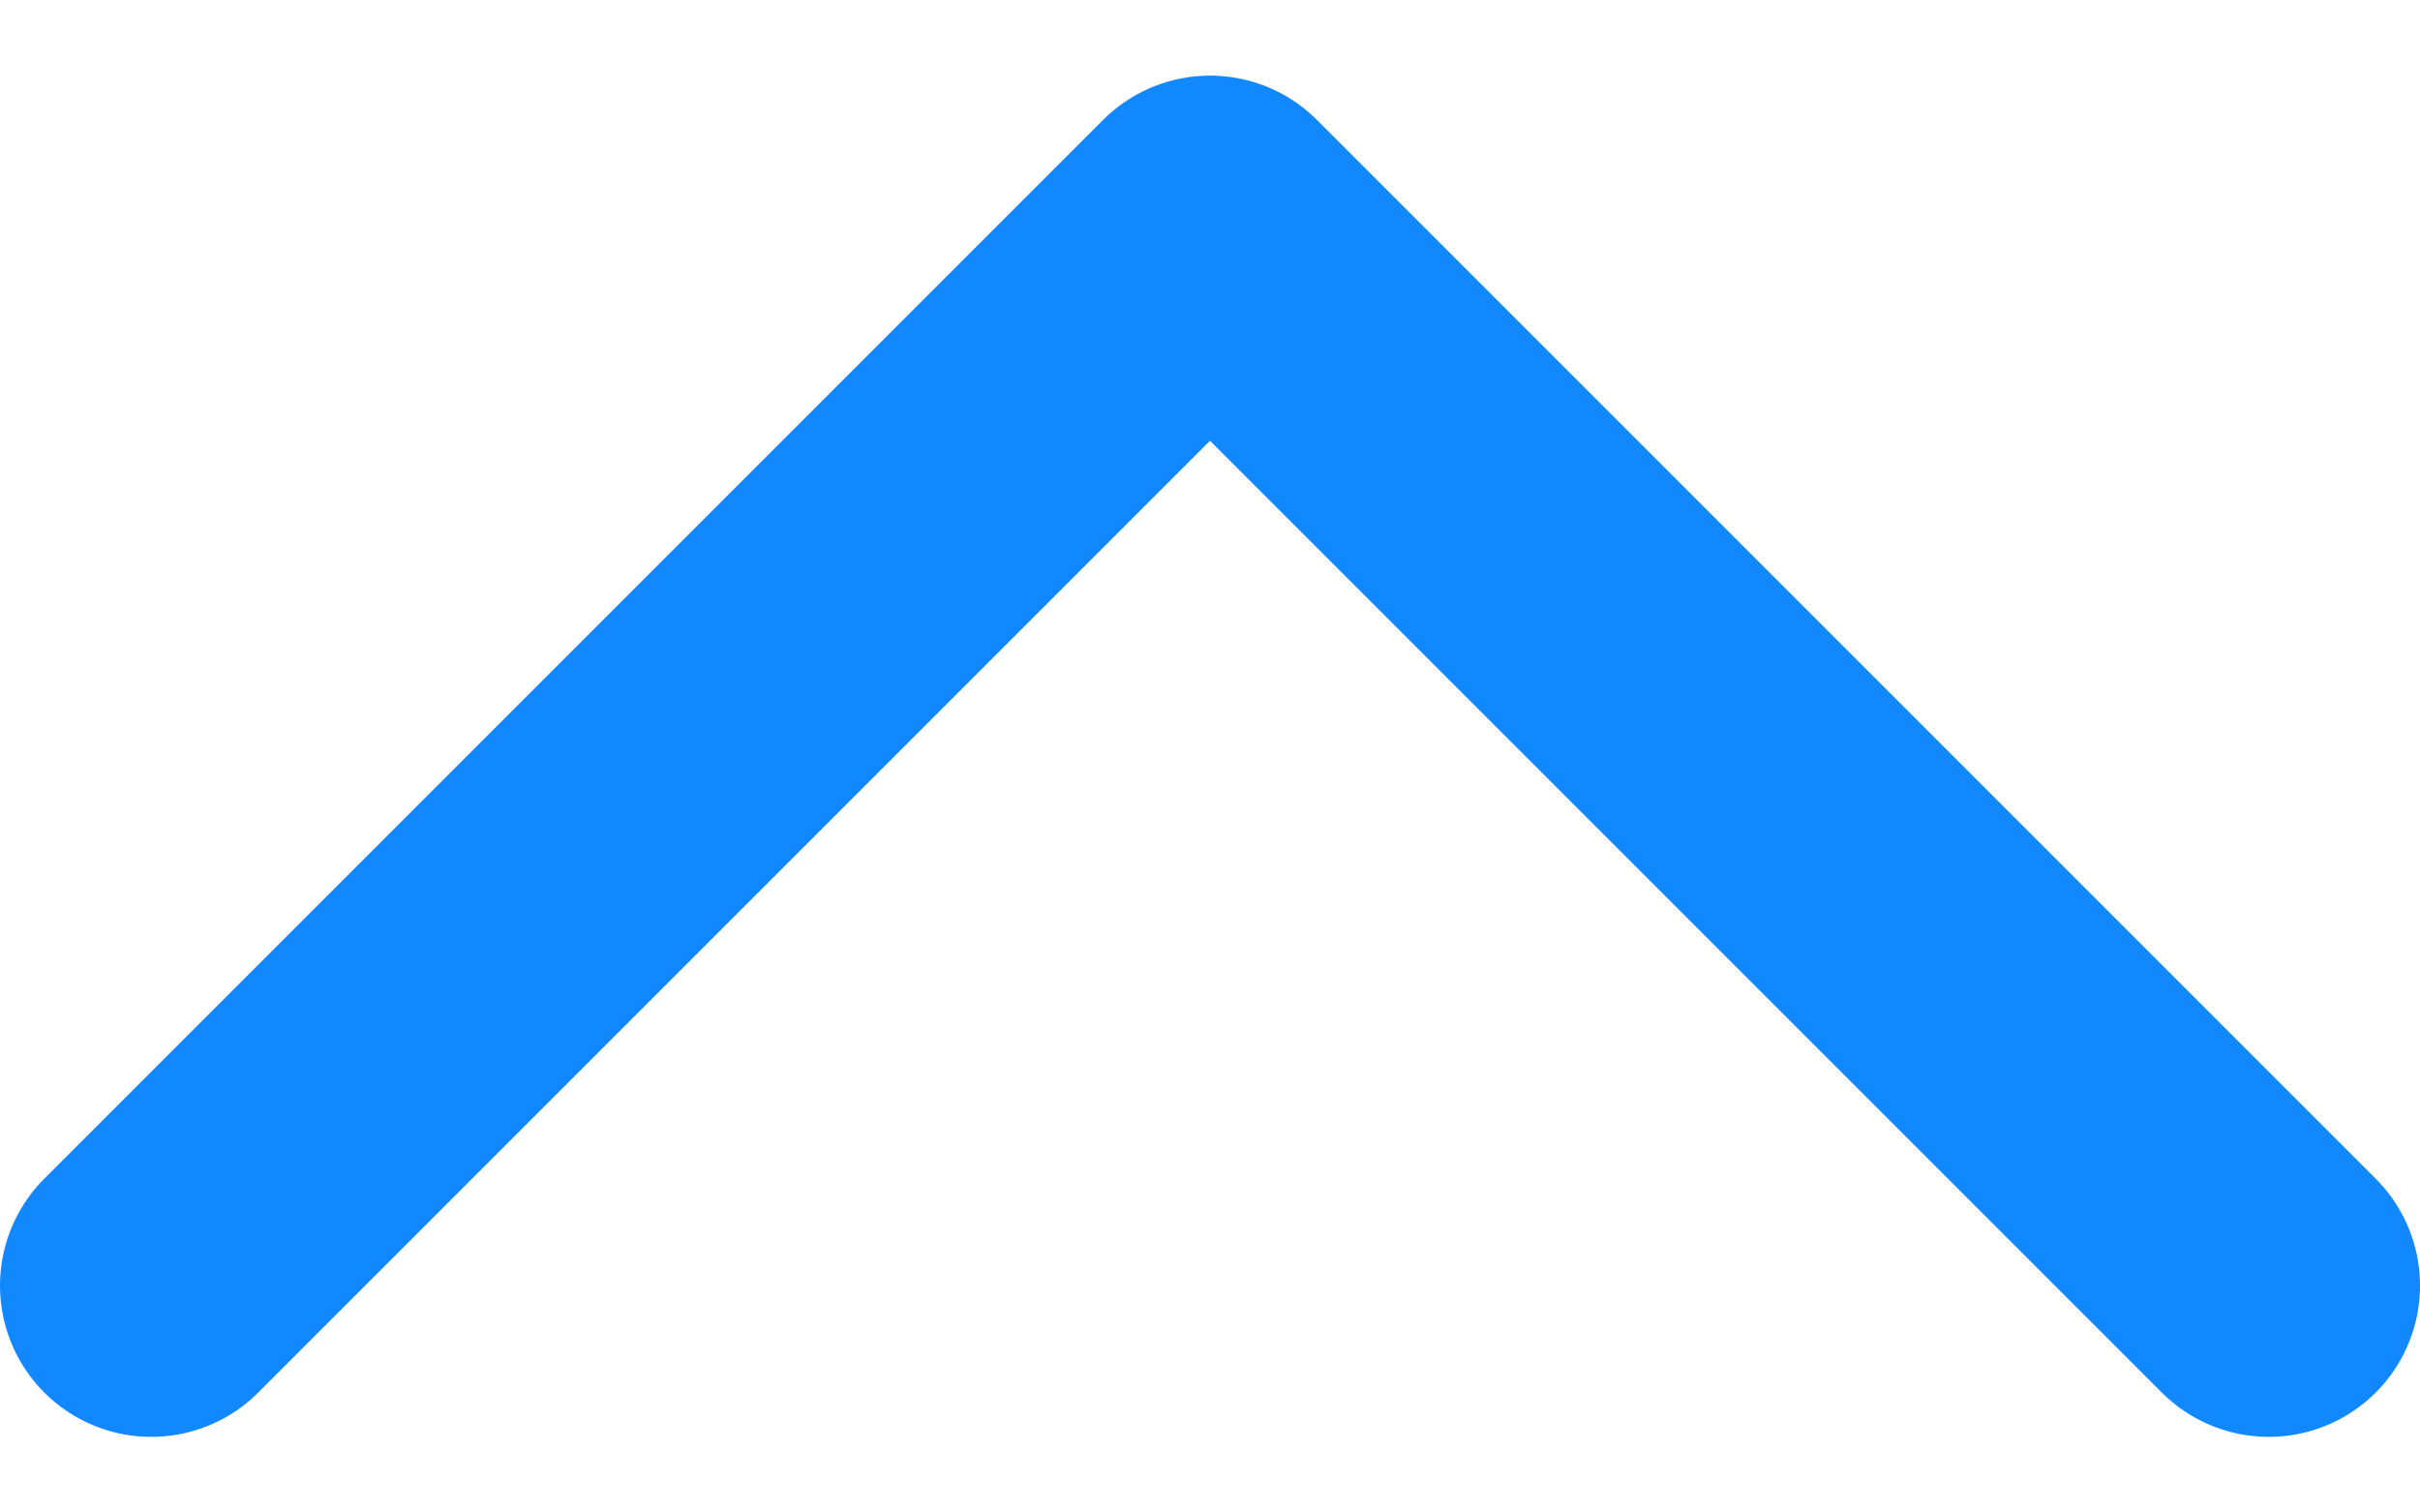 <svg width="16" height="10" viewBox="0 0 16 10" fill="none" xmlns="http://www.w3.org/2000/svg">
<path d="M1 8.5L8 1.5L15 8.5" stroke="#1288FF" stroke-width="2" stroke-linecap="round" stroke-linejoin="round"/>
</svg>
